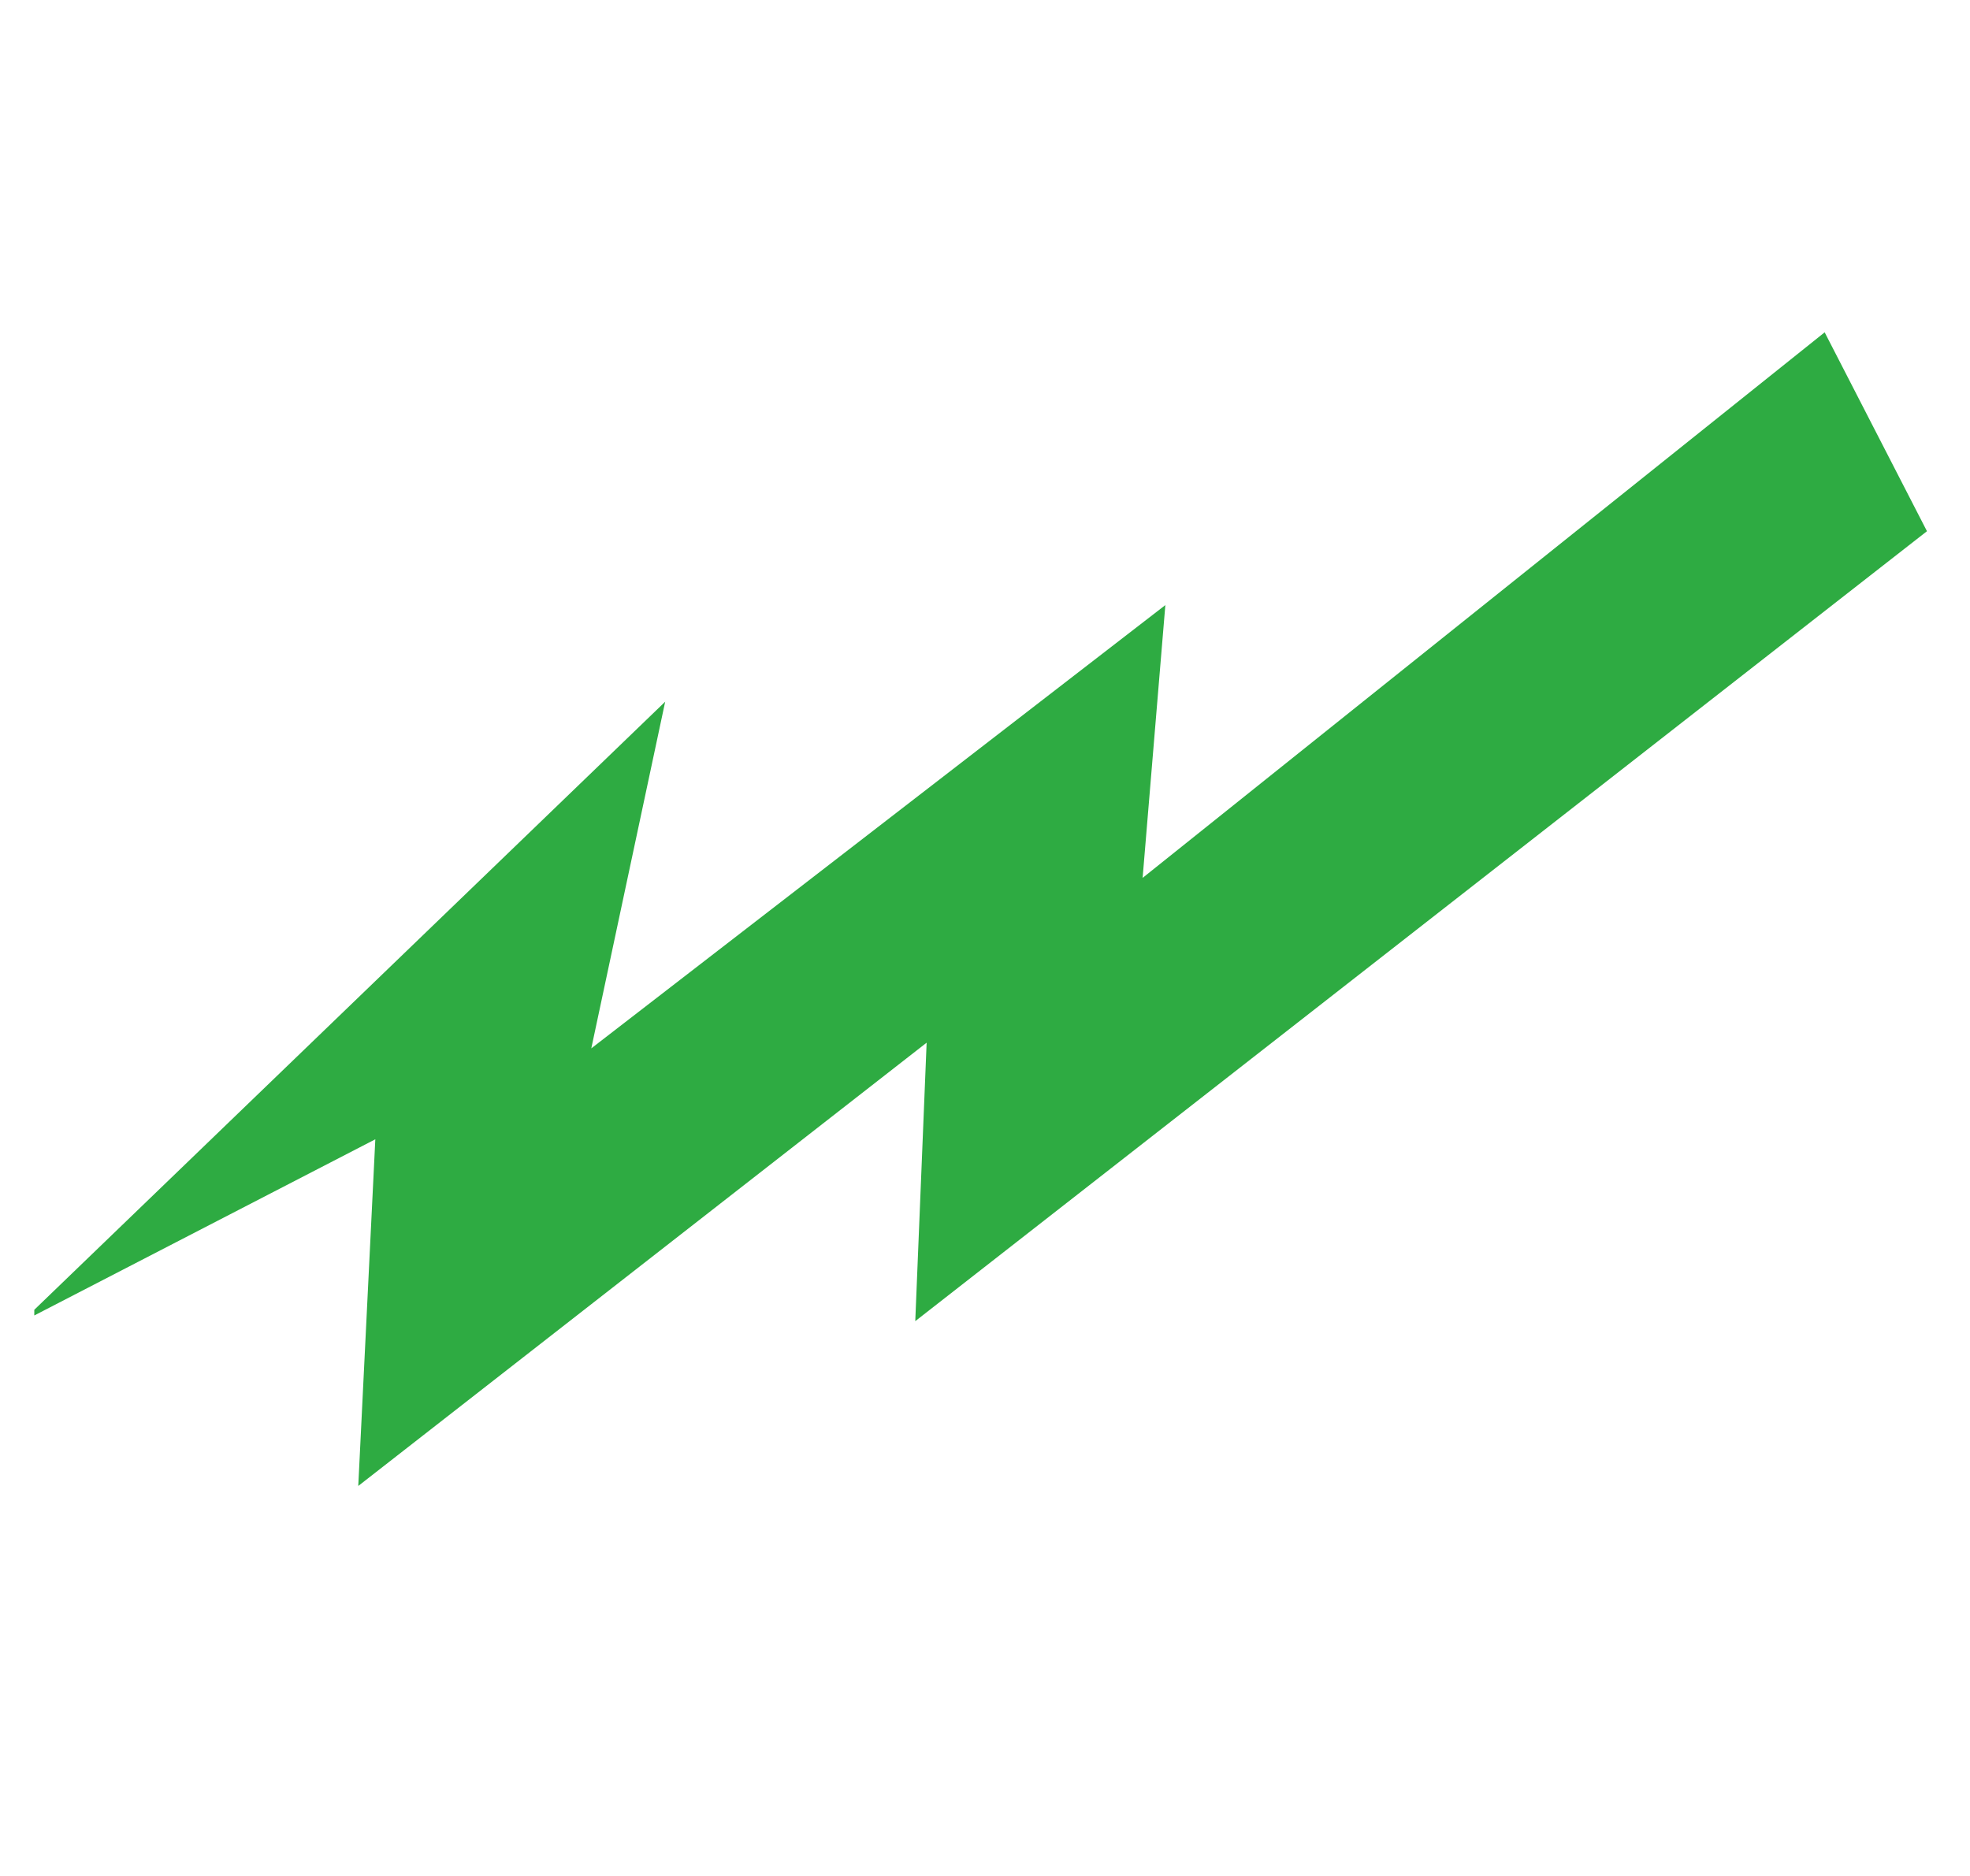 <?xml version="1.0" encoding="UTF-8" standalone="no"?>
<!-- Created with Inkscape (http://www.inkscape.org/) -->

<svg
   xmlns:dc="http://purl.org/dc/elements/1.1/"
   xmlns:cc="http://creativecommons.org/ns#"
   xmlns:rdf="http://www.w3.org/1999/02/22-rdf-syntax-ns#"
   xmlns:svg="http://www.w3.org/2000/svg"
   xmlns="http://www.w3.org/2000/svg"
   xmlns:sodipodi="http://sodipodi.sourceforge.net/DTD/sodipodi-0.dtd"
   xmlns:inkscape="http://www.inkscape.org/namespaces/inkscape"
   width="210mm"
   height="200mm"
   viewBox="0 -30 210 200"
   version="1.1"
   id="svg921"
   inkscape:version="0.92.4 (5da689c313, 2019-01-14)"
   sodipodi:docname="lightning.svg">
  <defs
     id="defs915">
    <clipPath
       clipPathUnits="userSpaceOnUse"
       id="clipPath84">
      <path
         d="M 0,1315.434 H 1799 V 0 H 0 Z"
         id="path82"
         inkscape:connector-curvature="0" />
    </clipPath>
  </defs>
  <sodipodi:namedview
     id="base"
     pagecolor="#ffffff"
     bordercolor="#666666"
     borderopacity="1.0"
     inkscape:pageopacity="0.0"
     inkscape:pageshadow="2"
     inkscape:zoom="0.98994949"
     inkscape:cx="422.66812"
     inkscape:cy="662.99207"
     inkscape:document-units="mm"
     inkscape:current-layer="g78"
     showgrid="false"
     inkscape:window-width="2558"
     inkscape:window-height="1421"
     inkscape:window-x="0"
     inkscape:window-y="0"
     inkscape:window-maximized="0" />
  <g
     inkscape:label="Layer 1"
     inkscape:groupmode="layer"
     id="layer1">
    <g
       transform="matrix(0.353,0,0,-0.353,-208.435,454.964)"
       id="g78">
      <path
         d="M 1172.372,1213.402 866.86,974.828 870.293,1058.929 698.657,925.053 703.806,1029.751 600.823,976.544 v 1.715 l 190.516,183.651 -22.312,-104.698 173.352,133.877 -6.865,-82.386 205.963,164.77 z"
         style="opacity:1;vector-effect:none;fill:#2eab42;fill-opacity:1;fill-rule:evenodd;stroke:none;stroke-width:0.842;stroke-linecap:butt;stroke-linejoin:miter;stroke-miterlimit:4;stroke-dasharray:none;stroke-dashoffset:0;stroke-opacity:1"
         id="path92"
         inkscape:connector-curvature="0" />
<path fill="#1dbb3e" d="M 11.803,13.834 1.405,23.856 C 0.468,21.796 0,19.548 0,17.112 0,7.84 7.587,0.252 16.861,0.252 c 5.643,-0.014 10.918,2.799 14.051,7.493 l -11.24,8.993 0.374,-4.496 -9.46,7.306 z m 20.795,-2.81 c 0.75,1.873 1.124,3.934 1.124,6.088 0,9.274 -7.493,16.86 -16.86,16.86 -6.683,0.016 -12.745,-3.914 -15.458,-10.022 l 5.62,-2.904 -0.28,5.714 9.367,-7.306 -0.188,4.59 16.674,-13.02 z"/>
    <path d="M69.319 10.588l-1.166-4.09-1.277 4.09-6.034 18.99h-3.943L49.07 2.63h3.443l5.737 20.488.704 2.961.814-2.683L66.58 2.63h3.35l6.645 20.562.851 2.869.667-2.628L83.848 2.63h3.332l-7.83 26.948h-3.923l-6.108-18.99zm27.652-.462c.777 0 1.486.07 2.128.212a8.251 8.251 0 0 1 1.777.602c.543.26 1.043.58 1.5.962.456.383.881.815 1.276 1.296l.111-2.61h3.017l-.074 4.683v14.306h-3.054l.037-2.665c-.296.395-.669.78-1.12 1.157-.45.376-.96.706-1.526.99a9.239 9.239 0 0 1-1.879.685 8.788 8.788 0 0 1-2.156.259c-1.062 0-2.024-.139-2.888-.417a8.27 8.27 0 0 1-2.313-1.147 8.302 8.302 0 0 1-1.768-1.712 9.759 9.759 0 0 1-1.23-2.11 12.278 12.278 0 0 1-.962-4.738c-.001-1.221.187-2.418.564-3.59a9.27 9.27 0 0 1 1.702-3.128c.759-.913 1.71-1.647 2.85-2.203 1.142-.555 2.478-.832 4.008-.832zm.351 17.434a5.72 5.72 0 0 0 2.434-.527 5.749 5.749 0 0 0 2-1.555c.573-.685 1.03-1.536 1.369-2.554.34-1.018.515-2.193.527-3.526 0-1-.15-1.912-.453-2.74a6.371 6.371 0 0 0-1.286-2.146 5.701 5.701 0 0 0-2.027-1.407c-.796-.333-1.688-.5-2.675-.5-.752 0-1.431.102-2.036.306a5.556 5.556 0 0 0-1.61.842 5.913 5.913 0 0 0-1.222 1.259 7.39 7.39 0 0 0-.85 1.545 8.496 8.496 0 0 0-.491 1.712 10.054 10.054 0 0 0-.158 1.758c0 .568.04 1.151.12 1.75.08.598.213 1.174.399 1.73.185.555.437 1.08.758 1.573.321.494.72.922 1.194 1.286a5.658 5.658 0 0 0 1.703.87c.66.216 1.428.324 2.304.324zm17.972-22.172h-2.832v-2.87h2.832v2.87zm-2.98 5.2h3.054v18.99h-3.054v-18.99zm6.478 0h3.369l5.2 12.77c.087.21.192.491.316.843.123.351.24.706.351 1.064.136.407.272.84.407 1.296.124-.445.253-.87.39-1.278.11-.345.221-.696.332-1.054.111-.358.216-.648.315-.87l5.108-12.77h3.276l-8.014 18.989h-3.11l-7.94-18.99zm38.424 16.861a9.805 9.805 0 0 1-3.405 1.943c-1.246.407-2.66.611-4.239.611-1.493 0-2.825-.244-3.997-.731-1.173-.487-2.163-1.166-2.971-2.036-.809-.87-1.426-1.91-1.851-3.119-.426-1.209-.639-2.535-.639-3.979 0-1.37.21-2.658.63-3.868a9.464 9.464 0 0 1 1.832-3.183 8.674 8.674 0 0 1 2.934-2.166c1.153-.53 2.47-.795 3.951-.795 1.456 0 2.721.237 3.795.712 1.073.475 1.955 1.13 2.646 1.962.691.833 1.206 1.823 1.546 2.97.339 1.148.509 2.394.509 3.74a14.45 14.45 0 0 1-.037.961h-14.548l.055.833a8.78 8.78 0 0 0 .564 2.536 6.048 6.048 0 0 0 1.248 1.98c.53.555 1.173.984 1.93 1.287.759.302 1.624.453 2.598.453 1.306 0 2.5-.228 3.585-.685a9.235 9.235 0 0 0 2.92-1.961l.944 2.535zm-2.461-9.143l-.019-.259a7.9 7.9 0 0 0-.47-2.203 5.26 5.26 0 0 0-1.045-1.72 4.564 4.564 0 0 0-1.617-1.12c-.635-.266-1.352-.398-2.152-.398-.863 0-1.64.15-2.329.453a5.52 5.52 0 0 0-1.783 1.23 6.274 6.274 0 0 0-1.21 1.815 8.24 8.24 0 0 0-.629 2.202h11.254z"/>

    </g>
  </g>
</svg>
